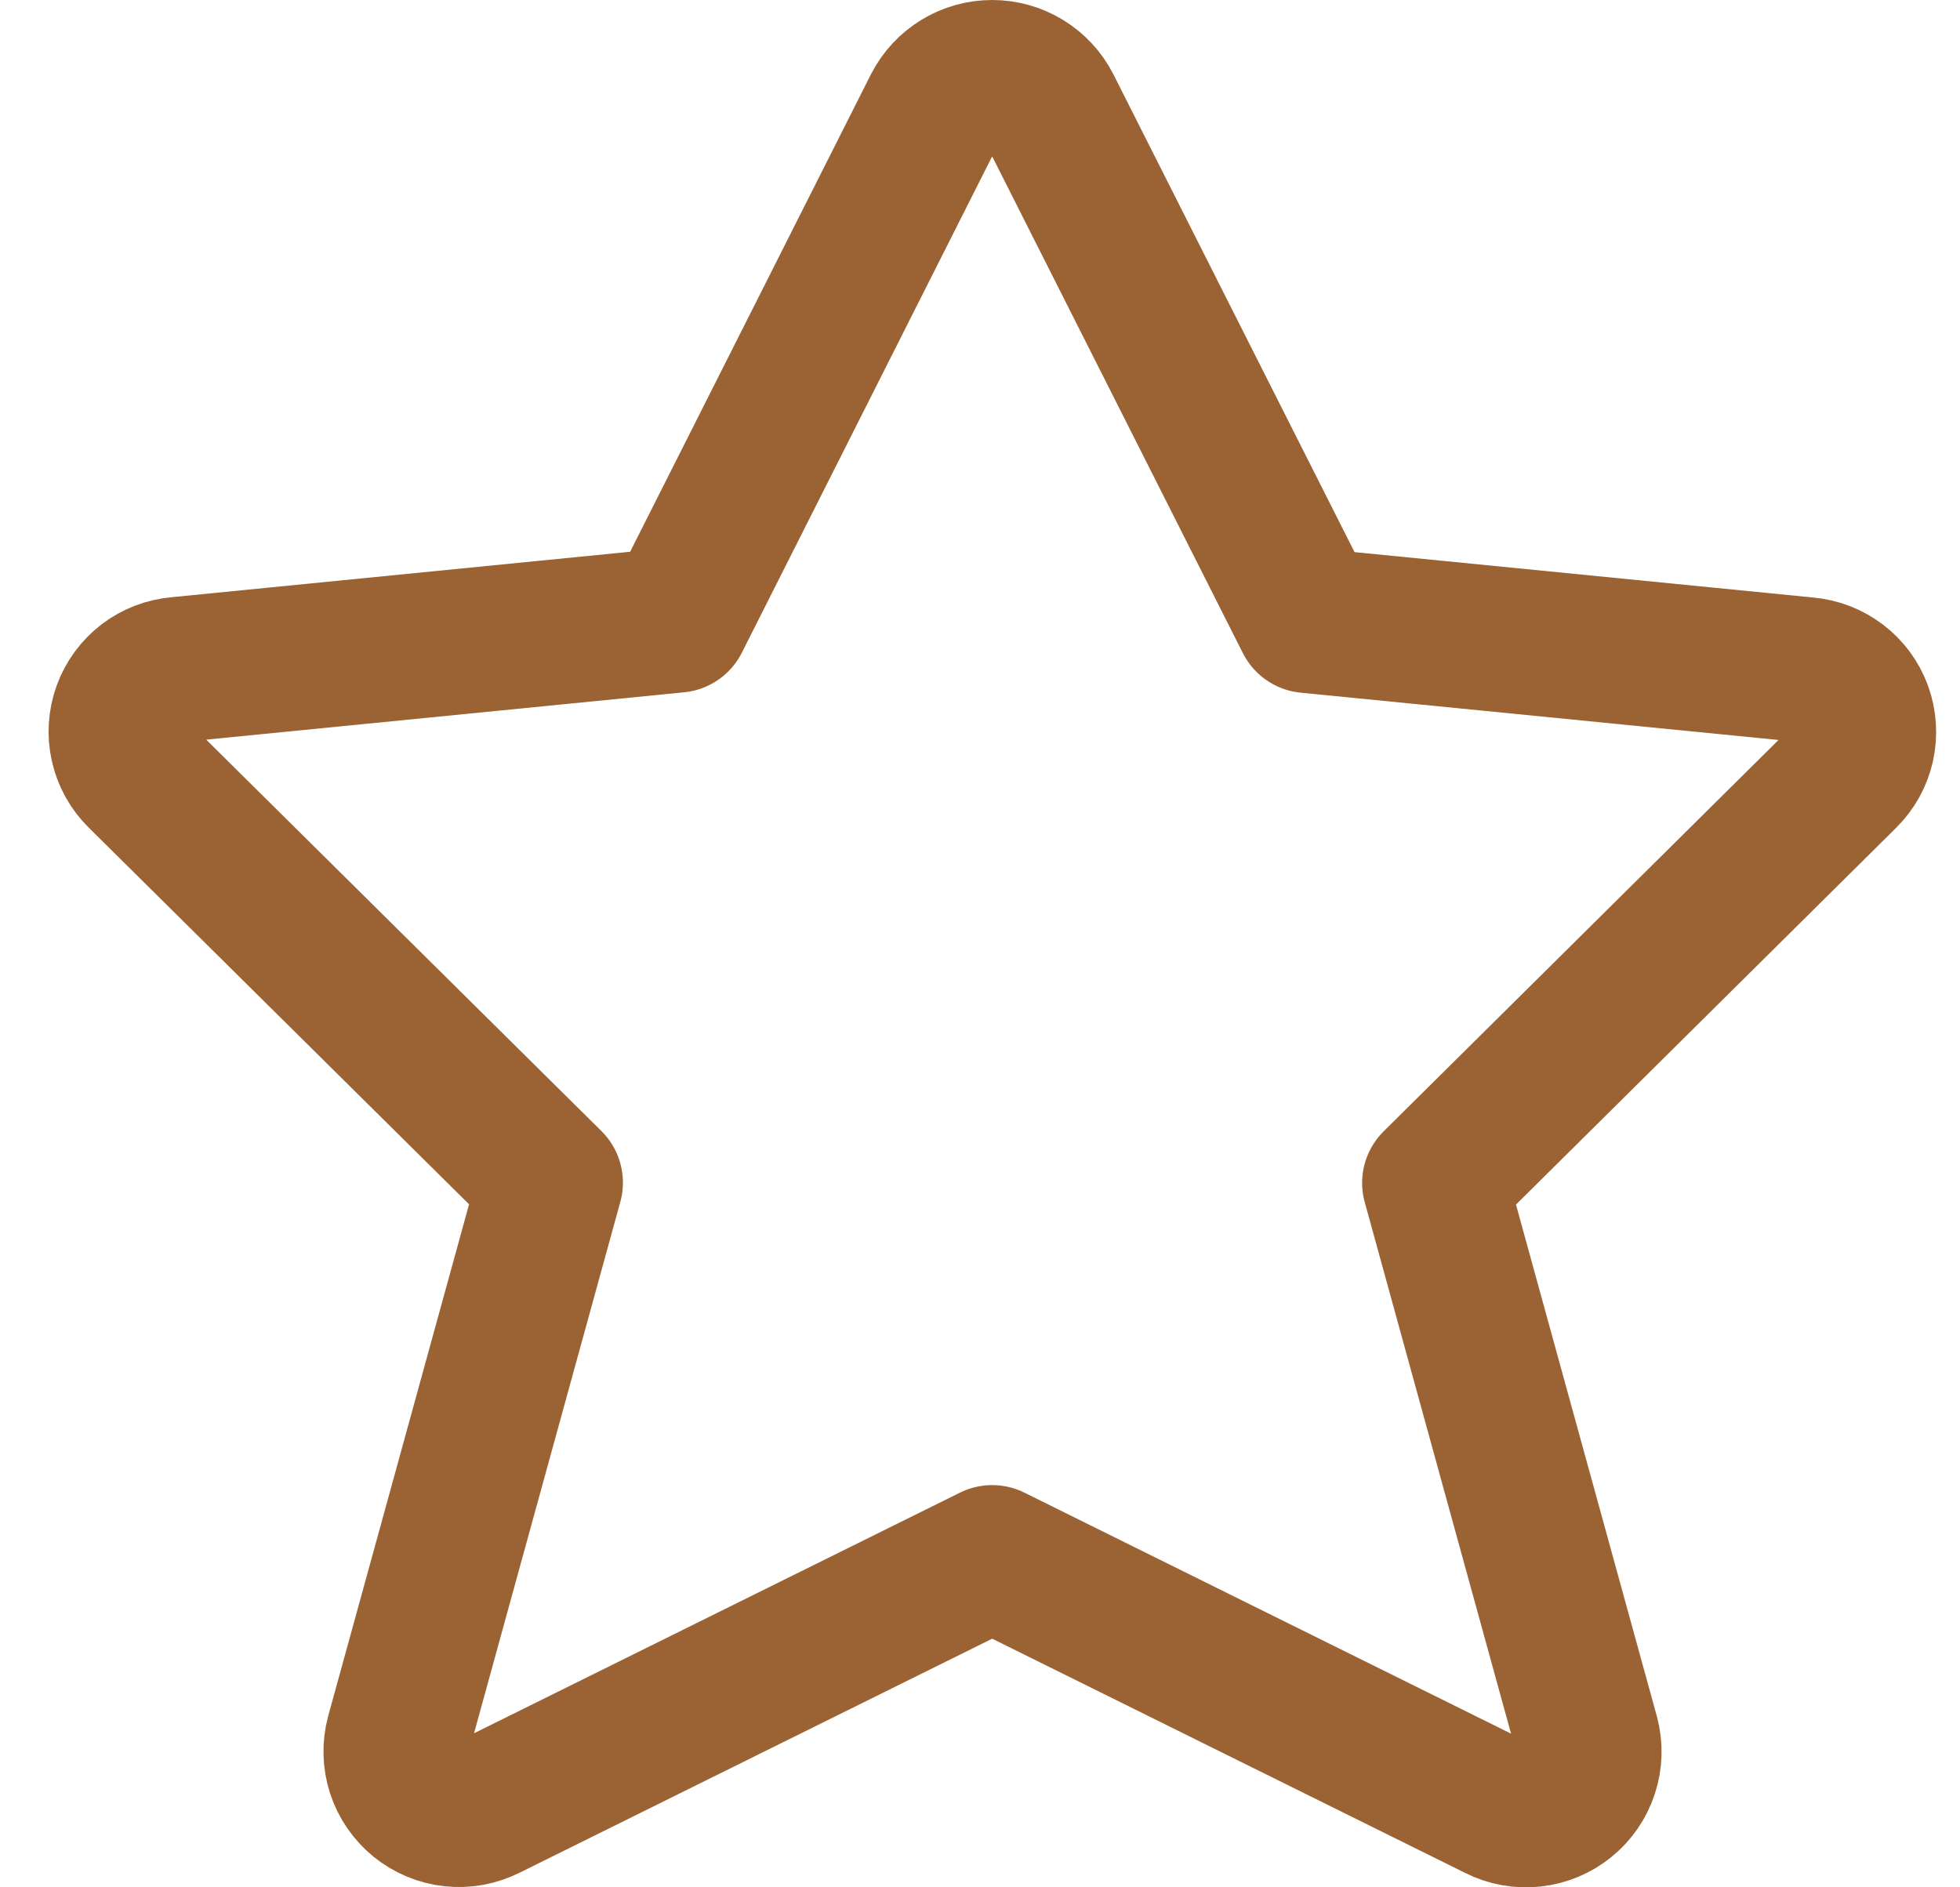 <svg width="27" height="26" viewBox="0 0 27 26" fill="none" xmlns="http://www.w3.org/2000/svg">
<path d="M14.445 1.475L18.014 8.547L24.884 9.227C25.047 9.241 25.203 9.301 25.334 9.401C25.464 9.5 25.564 9.635 25.62 9.789C25.676 9.943 25.686 10.111 25.651 10.271C25.615 10.431 25.534 10.577 25.417 10.693L19.764 16.296L21.86 23.91C21.903 24.072 21.898 24.242 21.846 24.401C21.794 24.56 21.698 24.701 21.568 24.806C21.439 24.911 21.281 24.977 21.115 24.995C20.949 25.013 20.781 24.983 20.632 24.908L13.668 21.459L6.713 24.903C6.563 24.978 6.396 25.009 6.229 24.991C6.063 24.973 5.906 24.907 5.776 24.802C5.647 24.696 5.55 24.556 5.498 24.397C5.447 24.238 5.442 24.067 5.485 23.906L7.581 16.292L1.923 10.688C1.807 10.573 1.726 10.427 1.69 10.266C1.654 10.106 1.665 9.939 1.721 9.785C1.777 9.631 1.876 9.496 2.006 9.396C2.137 9.297 2.293 9.236 2.457 9.223L9.326 8.542L12.89 1.475C12.963 1.332 13.075 1.212 13.212 1.128C13.349 1.044 13.507 1 13.668 1C13.828 1 13.986 1.044 14.123 1.128C14.26 1.212 14.372 1.332 14.445 1.475V1.475Z" stroke="#9B6333" stroke-width="2" stroke-linecap="round" stroke-linejoin="round"/>
</svg>
